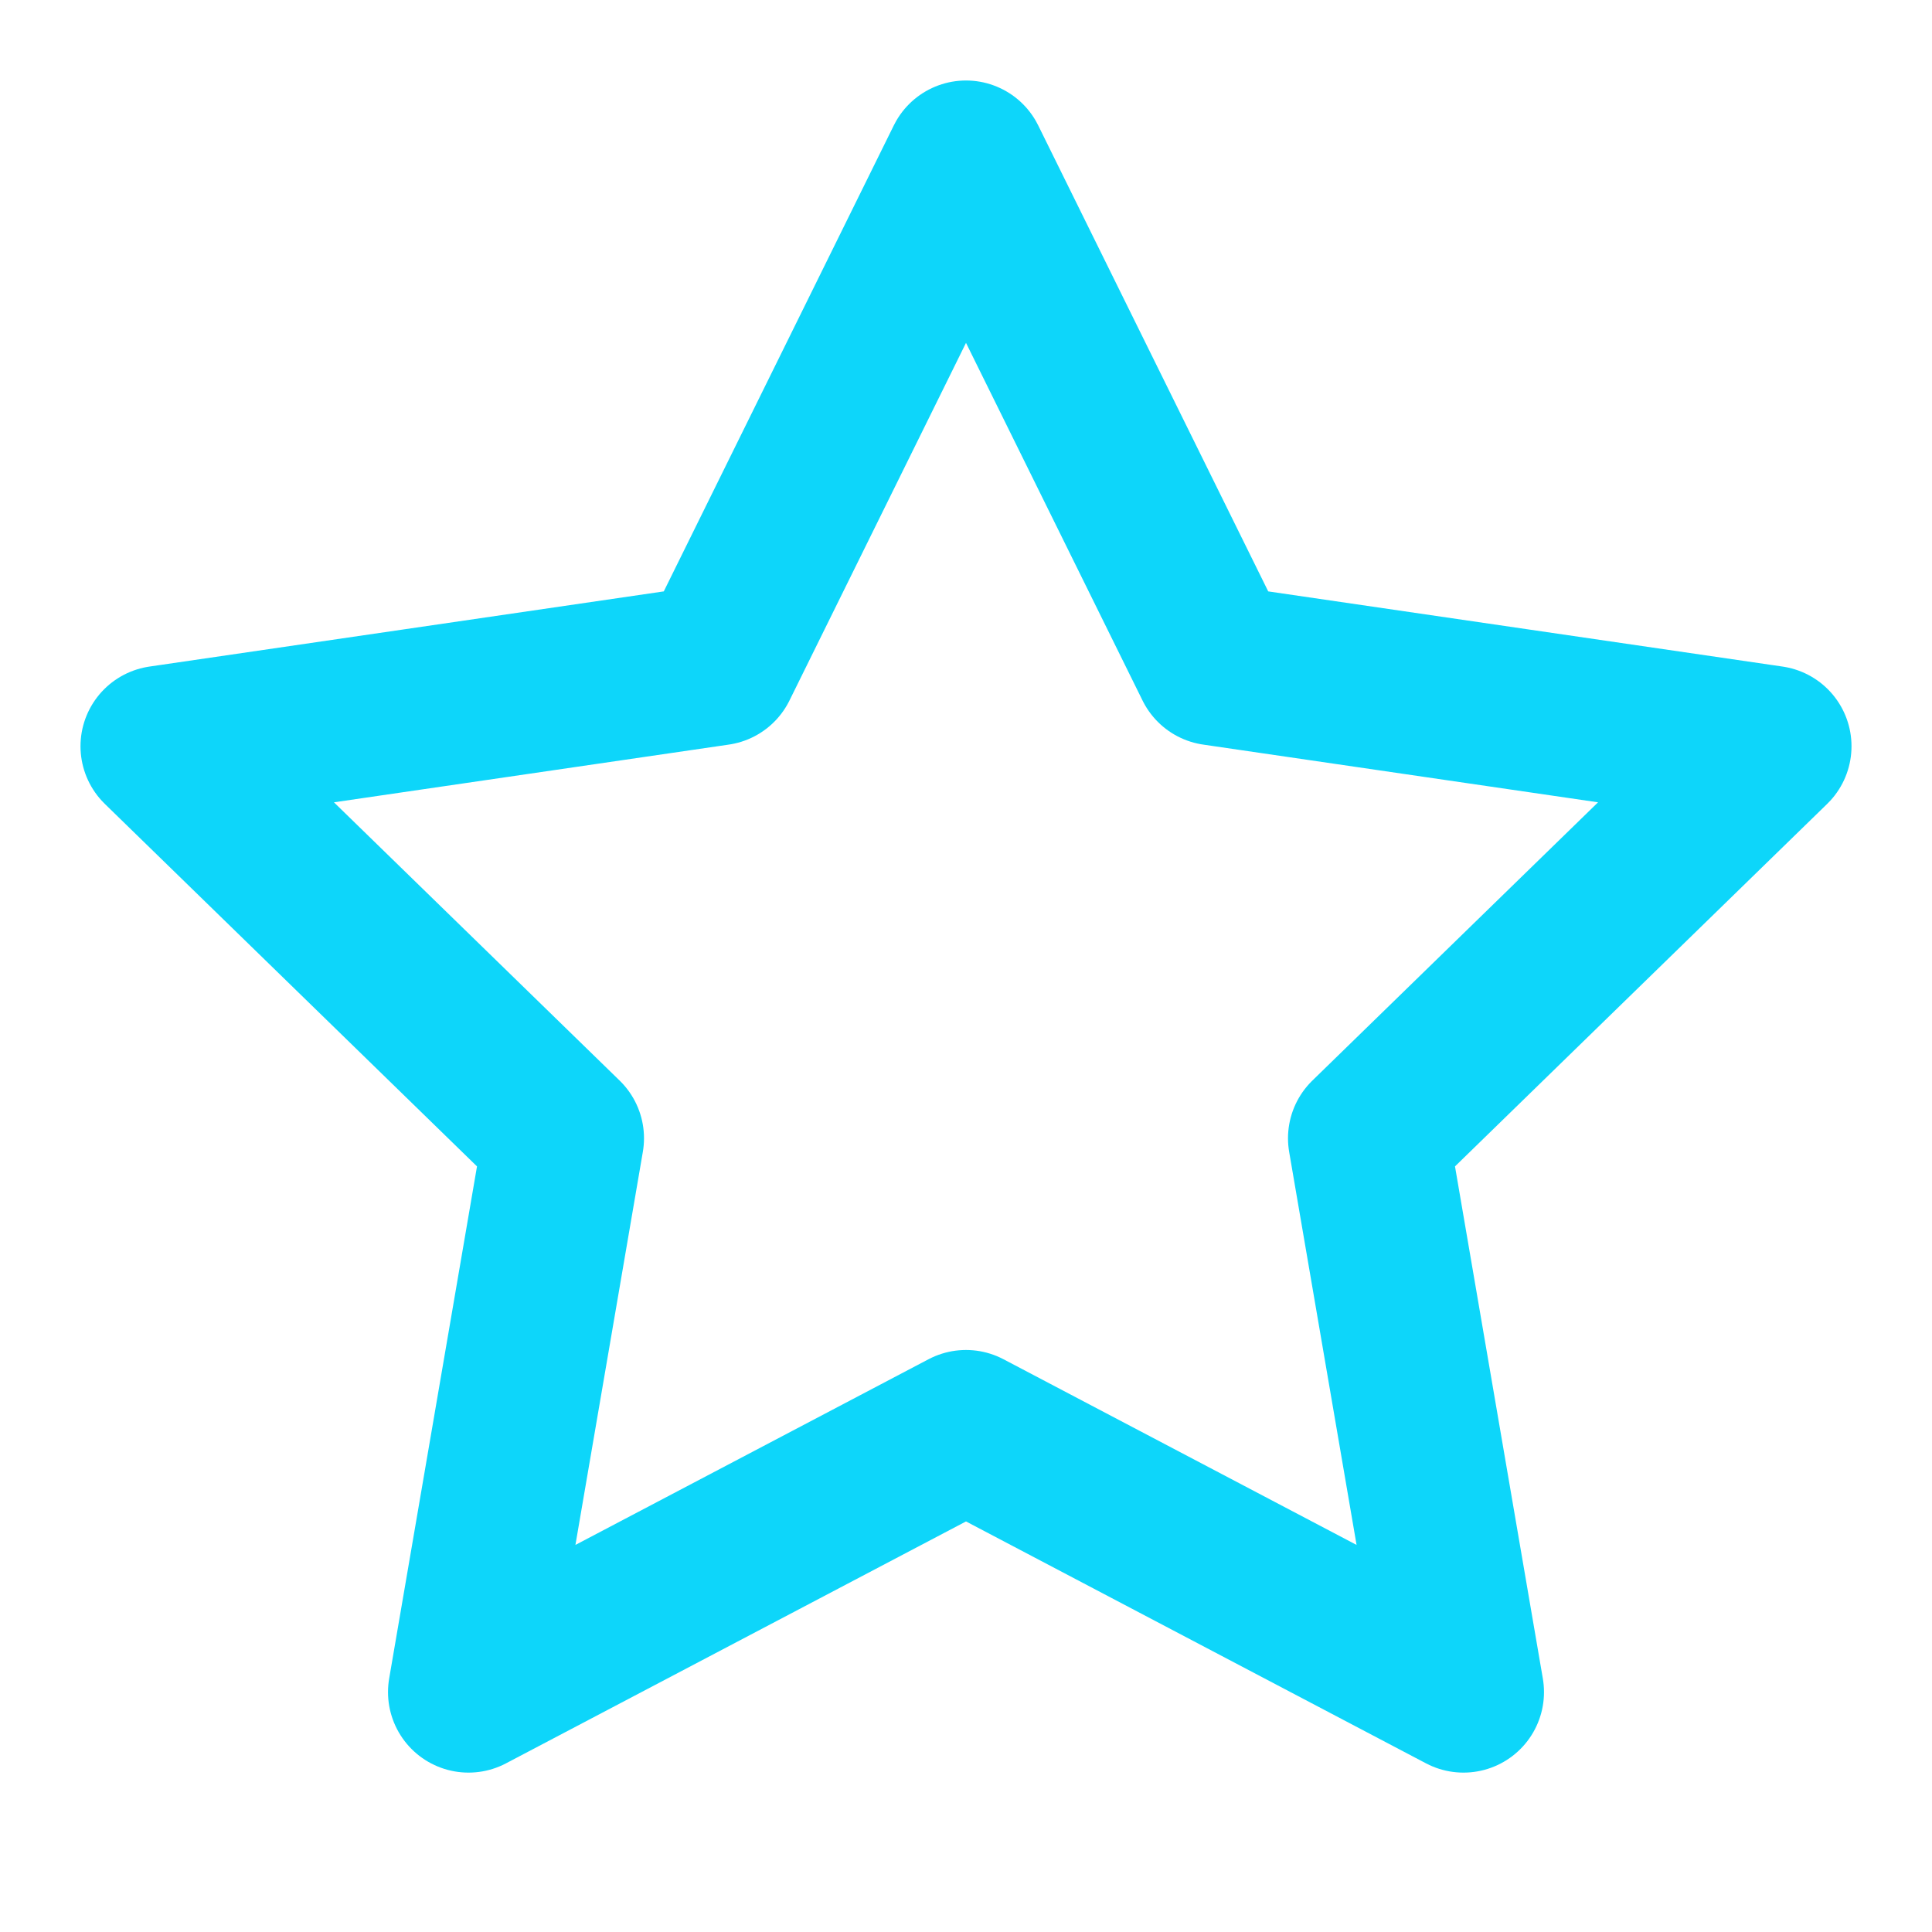 <svg xmlns="http://www.w3.org/2000/svg" width="40" height="40" viewBox="0 0 24 24" fill="none" stroke="#0DD6FA" stroke-width="2" stroke-linecap="round" stroke-linejoin="round" class="feather feather-star"><polygon points="12 2 15.09 8.26 22 9.27 17 14.14 18.18 21.02 12 17.77 5.82 21.02 7 14.14 2 9.27 8.91 8.26 12 2"></polygon></svg>